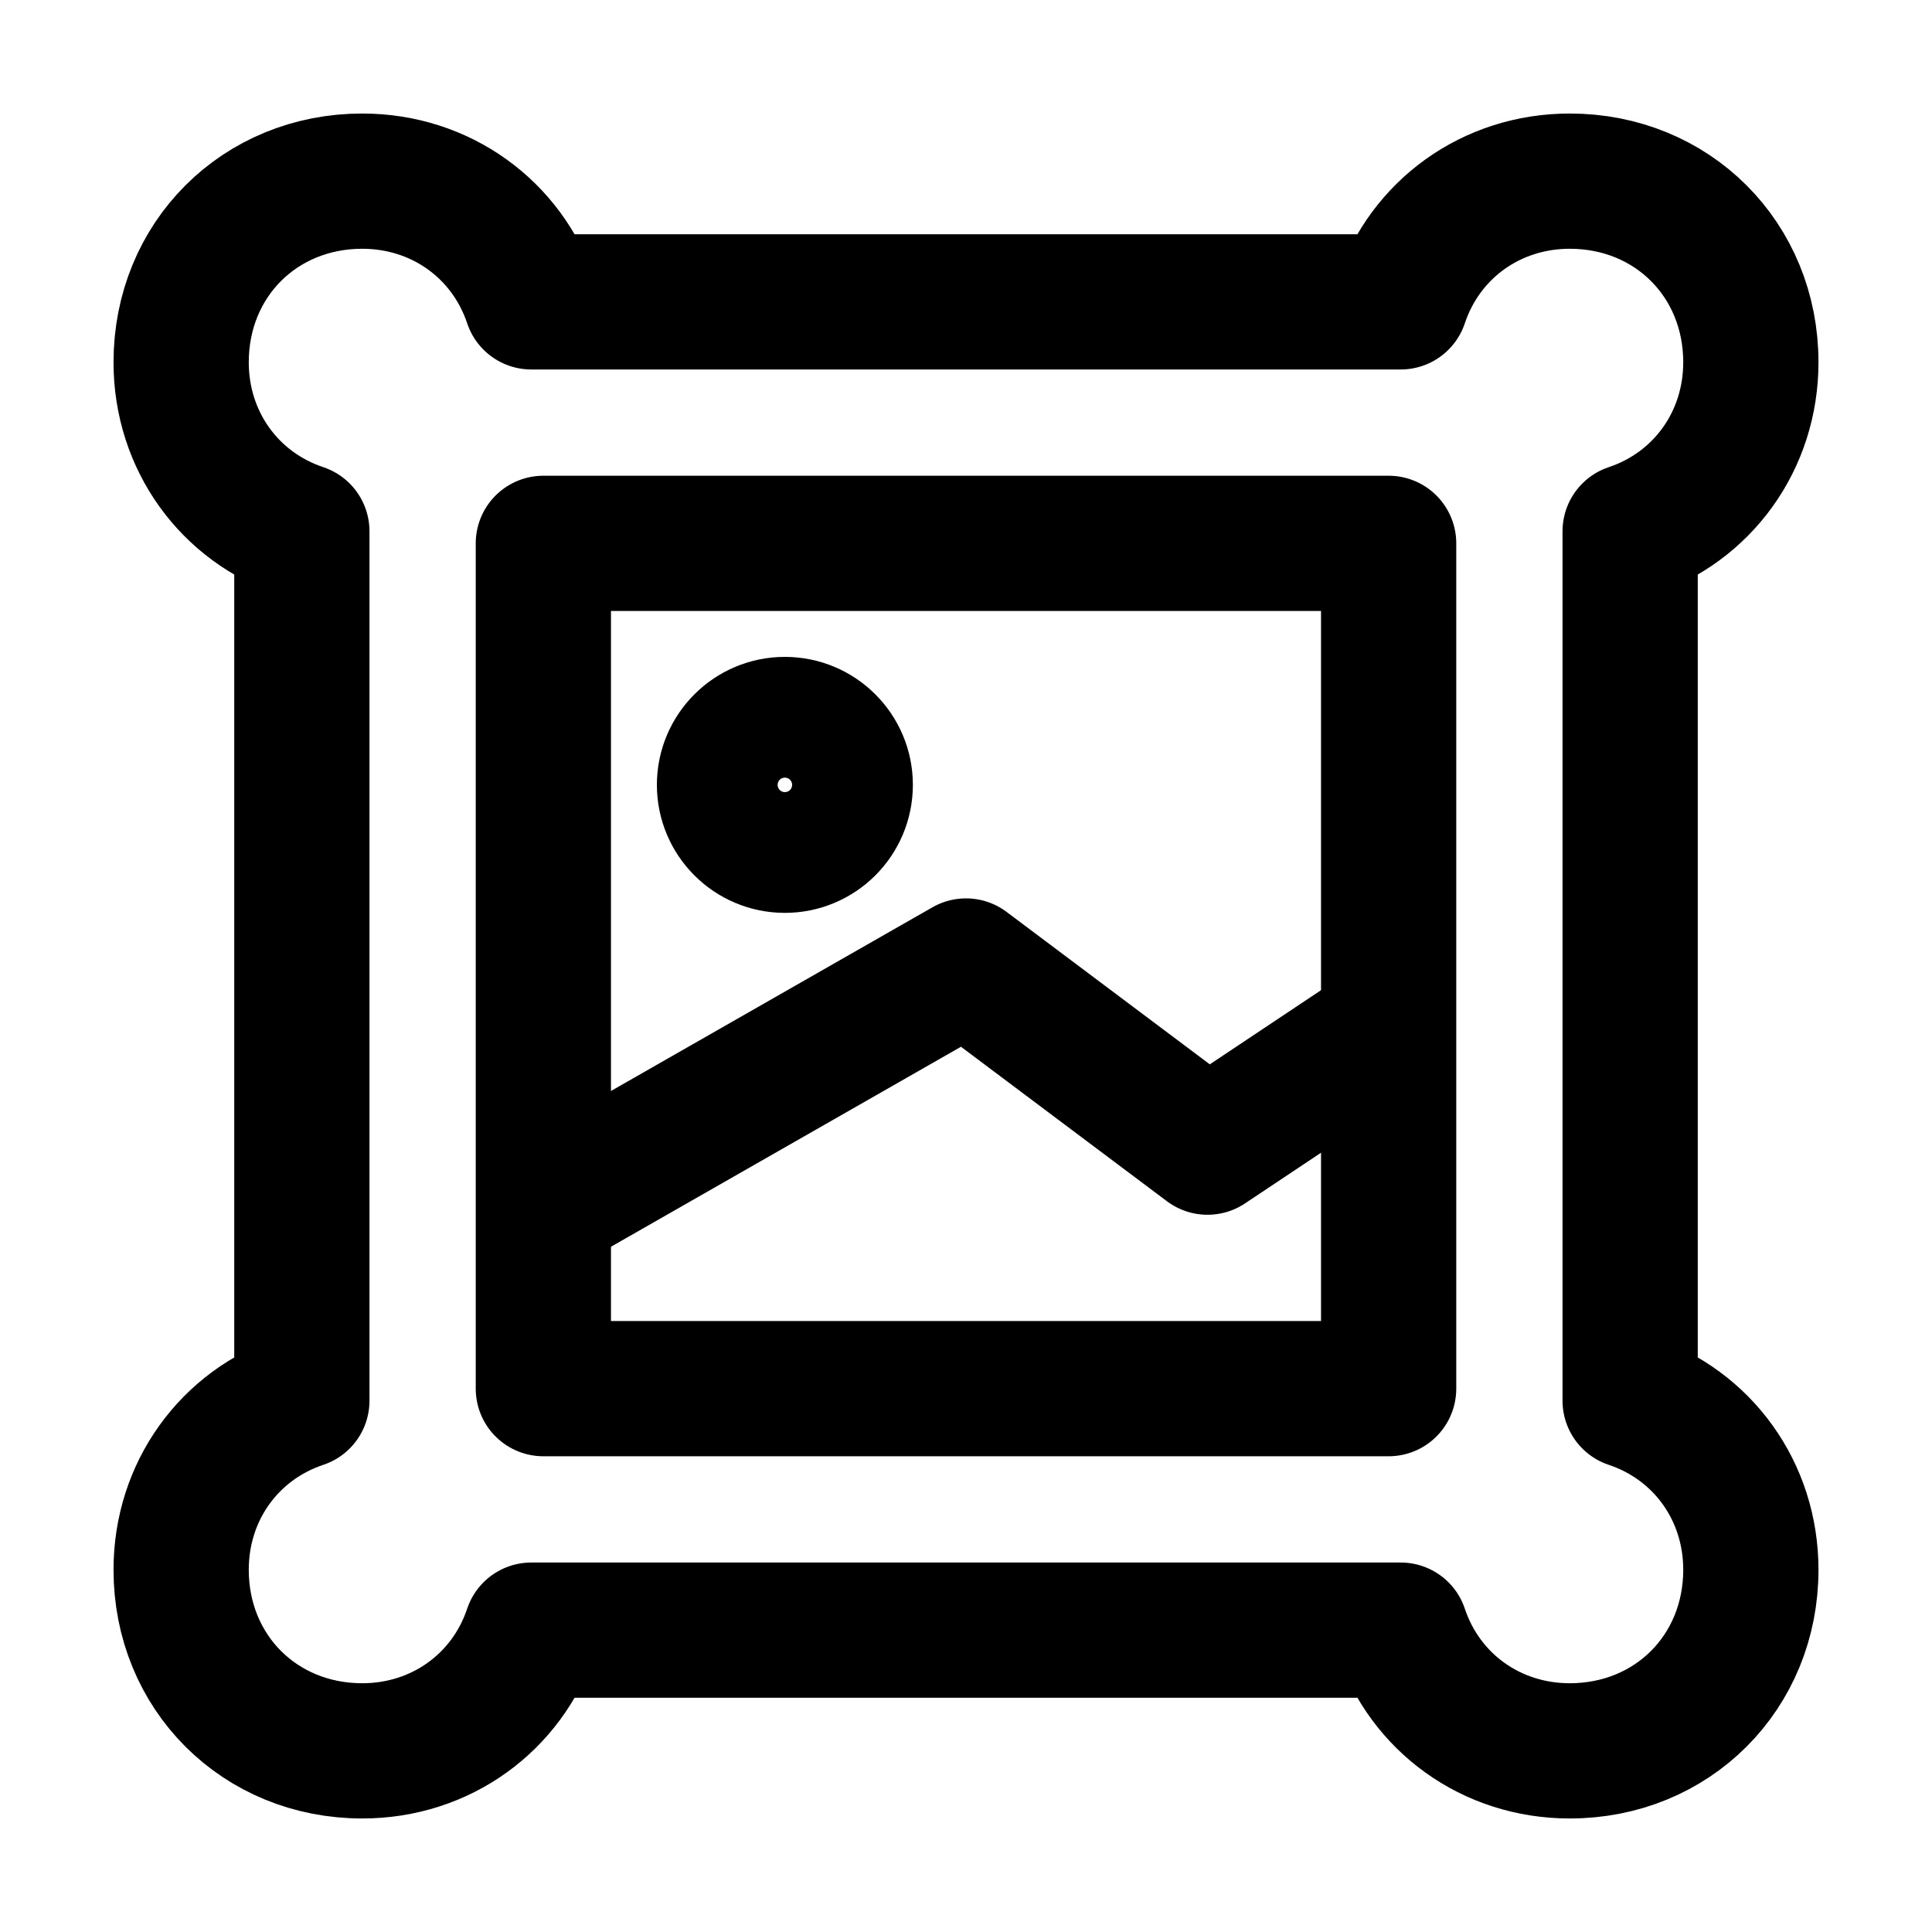 <svg width="50" height="50" viewBox="0 0 50 50" fill="none" xmlns="http://www.w3.org/2000/svg">
<path d="M42.188 36.25V13.75C44.062 13.125 45.312 11.406 45.312 9.375C45.312 6.719 43.281 4.688 40.625 4.688C38.594 4.688 36.875 5.938 36.25 7.812H13.75C13.125 5.938 11.406 4.688 9.375 4.688C6.719 4.688 4.688 6.719 4.688 9.375C4.688 11.406 5.938 13.125 7.812 13.75V36.25C5.938 36.875 4.688 38.594 4.688 40.625C4.688 43.281 6.719 45.312 9.375 45.312C11.406 45.312 13.125 44.062 13.75 42.188H36.25C36.875 44.062 38.594 45.312 40.625 45.312C43.281 45.312 45.312 43.281 45.312 40.625C45.312 38.594 44.062 36.875 42.188 36.25Z" stroke="black" stroke-width="3.5" stroke-miterlimit="10" stroke-linejoin="round"/>
<path d="M35.938 14.062H14.062V35.938H35.938V14.062Z" stroke="black" stroke-width="3.5" stroke-miterlimit="10" stroke-linejoin="round"/>
<path d="M20.312 21.875C21.175 21.875 21.875 21.175 21.875 20.312C21.875 19.45 21.175 18.75 20.312 18.75C19.45 18.75 18.75 19.45 18.75 20.312C18.75 21.175 19.45 21.875 20.312 21.875Z" stroke="black" stroke-width="3.5" stroke-miterlimit="10" stroke-linejoin="round"/>
<path d="M14.062 31.25L25 25L31.25 29.688L35.938 26.562" stroke="black" stroke-width="3.5" stroke-miterlimit="10" stroke-linejoin="round"/>
</svg>
